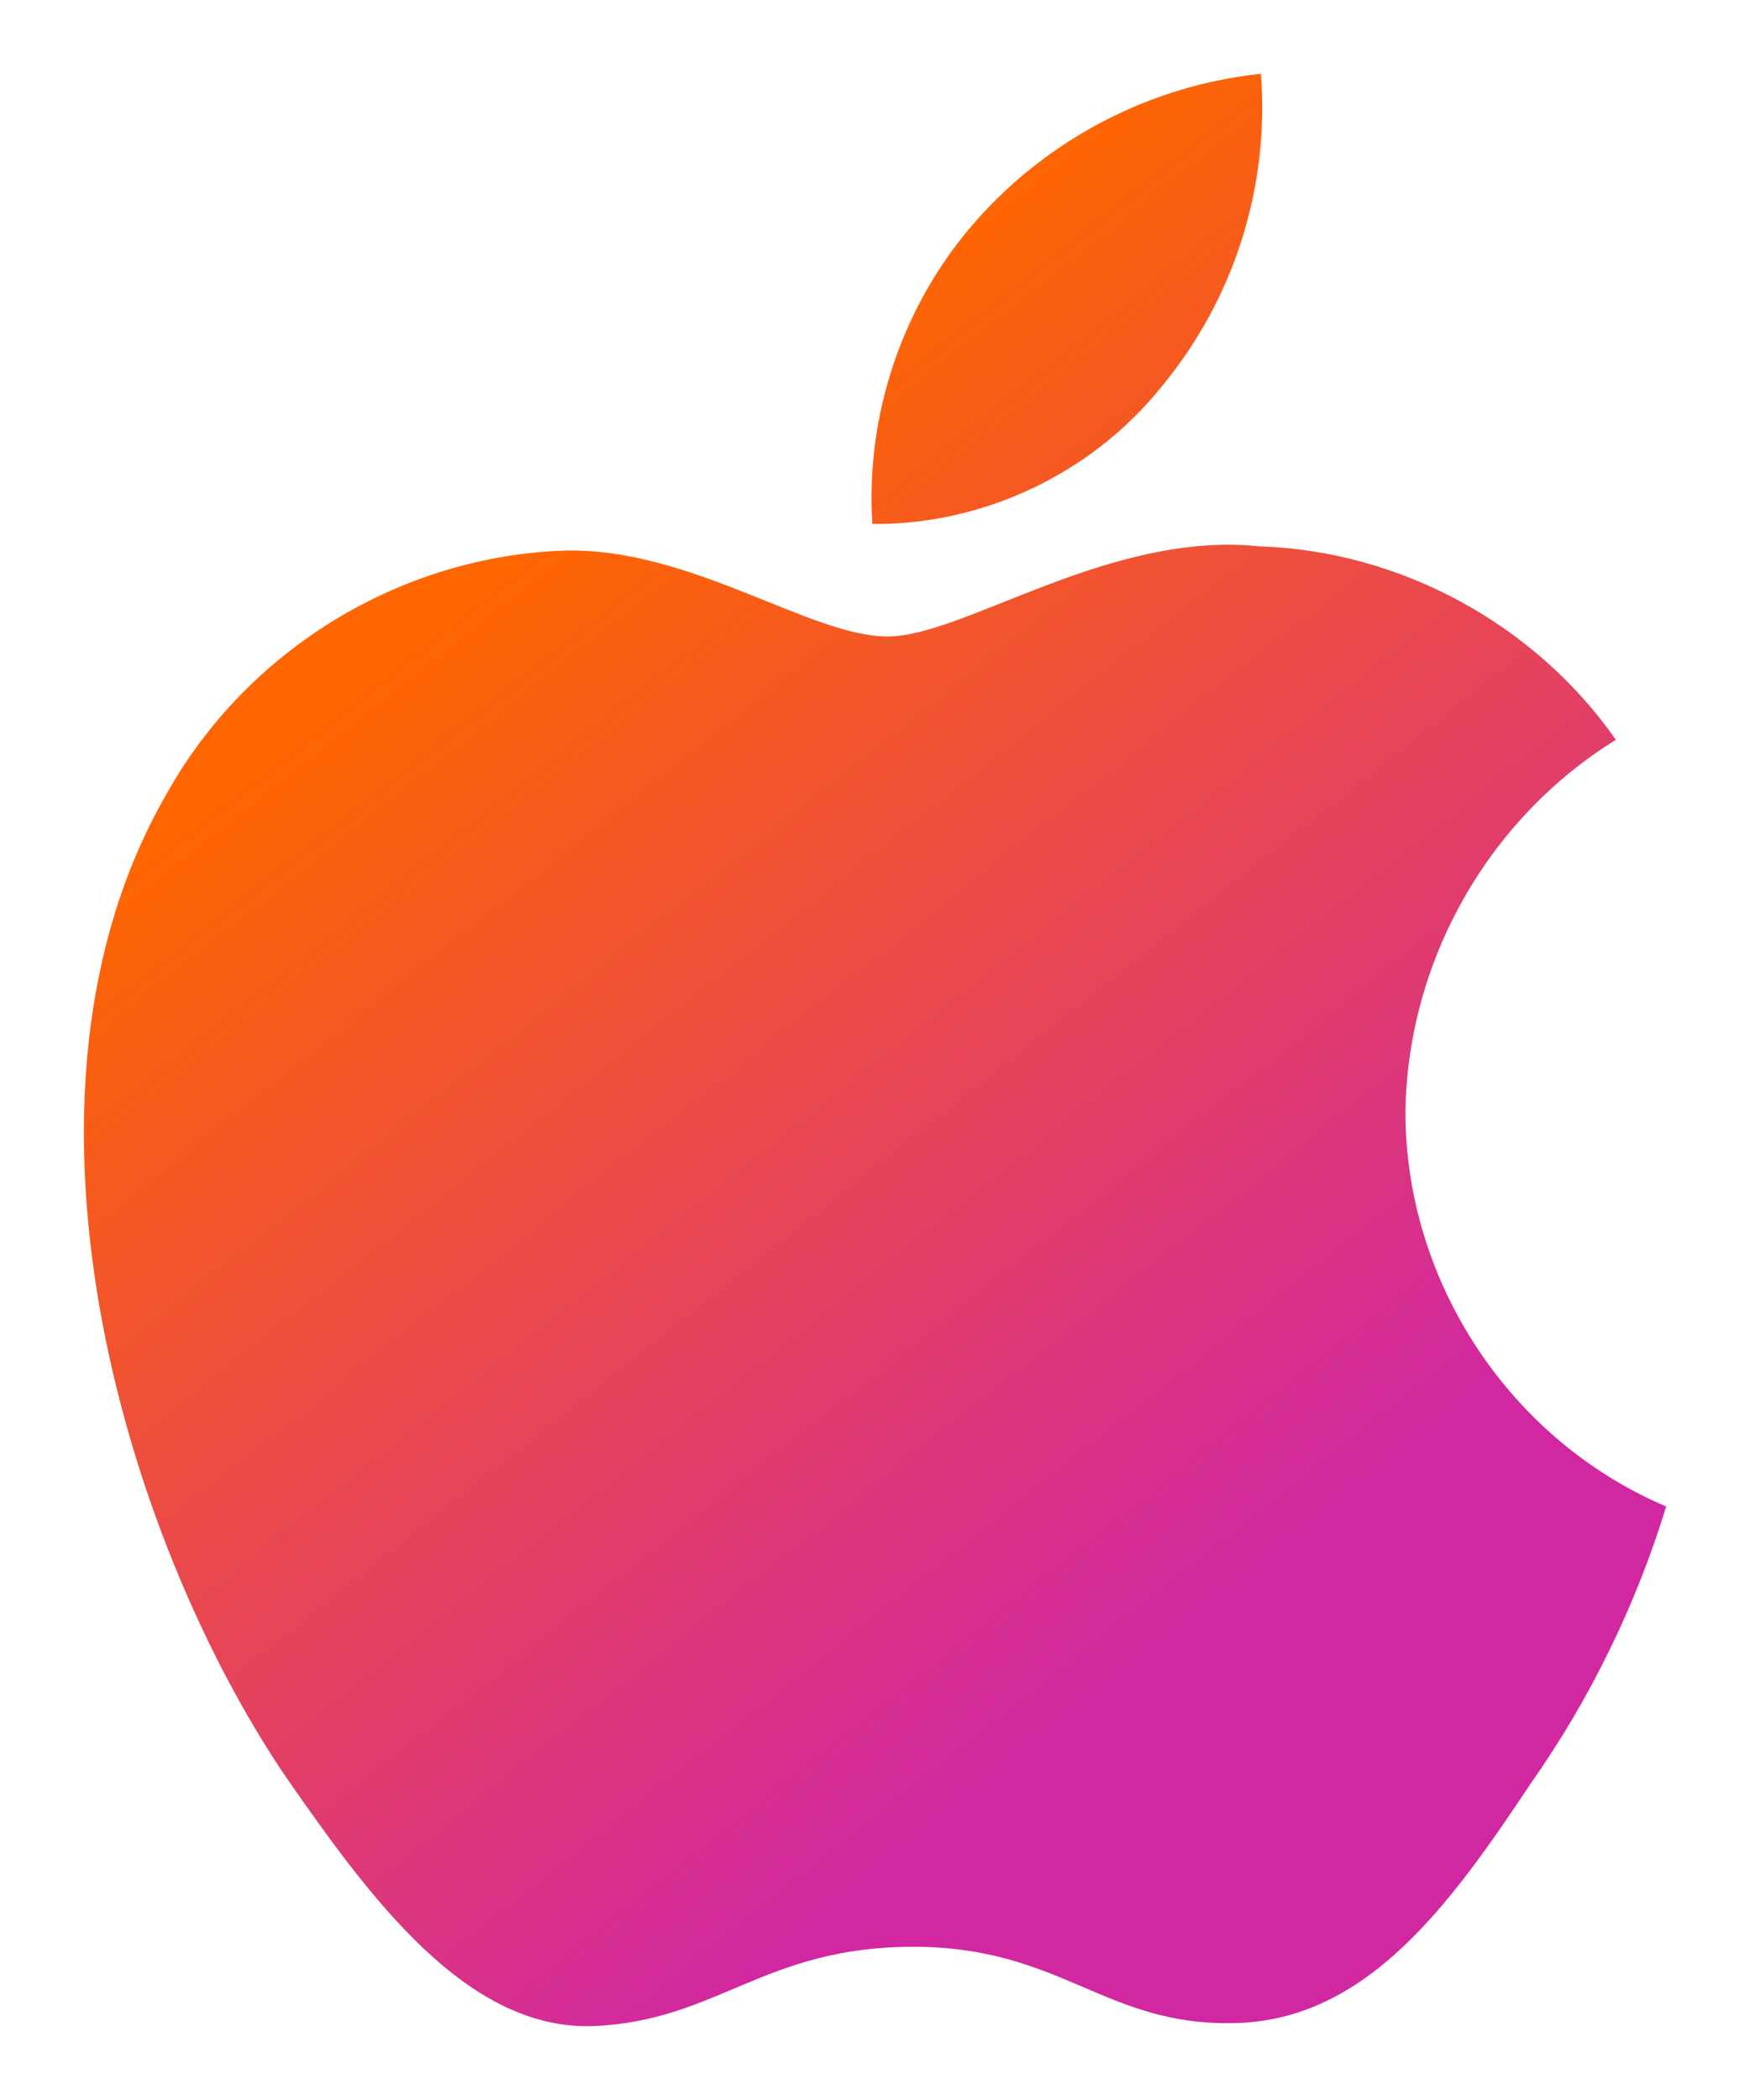 <svg width="20" height="24" viewBox="0 0 20 24" fill="none" xmlns="http://www.w3.org/2000/svg">
<path d="M16.062 12.71C16.084 10.987 17.006 9.357 18.467 8.455C17.545 7.133 16 6.294 14.393 6.244C12.68 6.063 11.018 7.274 10.145 7.274C9.254 7.274 7.909 6.262 6.461 6.292C4.574 6.353 2.814 7.43 1.896 9.087C-0.078 12.518 1.394 17.561 3.285 20.334C4.231 21.692 5.337 23.209 6.784 23.155C8.2 23.096 8.728 22.249 10.437 22.249C12.13 22.249 12.626 23.155 14.102 23.121C15.622 23.096 16.579 21.757 17.492 20.386C18.172 19.418 18.695 18.349 19.042 17.217C17.256 16.459 16.064 14.655 16.062 12.71Z" fill="url(#paint0_linear_96_1155)"/>
<path d="M13.274 4.42C14.102 3.422 14.51 2.139 14.411 0.843C13.146 0.977 11.977 1.584 11.137 2.544C10.316 3.482 9.889 4.742 9.97 5.988C11.236 6.001 12.48 5.411 13.274 4.42Z" fill="url(#paint1_linear_96_1155)"/>
<defs>
<linearGradient id="paint0_linear_96_1155" x1="6.986" y1="5.492" x2="15.942" y2="16.783" gradientUnits="userSpaceOnUse">
<stop stop-color="#FF6600"/>
<stop offset="1" stop-color="#D128A1"/>
</linearGradient>
<linearGradient id="paint1_linear_96_1155" x1="6.986" y1="5.492" x2="15.942" y2="16.783" gradientUnits="userSpaceOnUse">
<stop stop-color="#FF6600"/>
<stop offset="1" stop-color="#D128A1"/>
</linearGradient>
</defs>
</svg>
